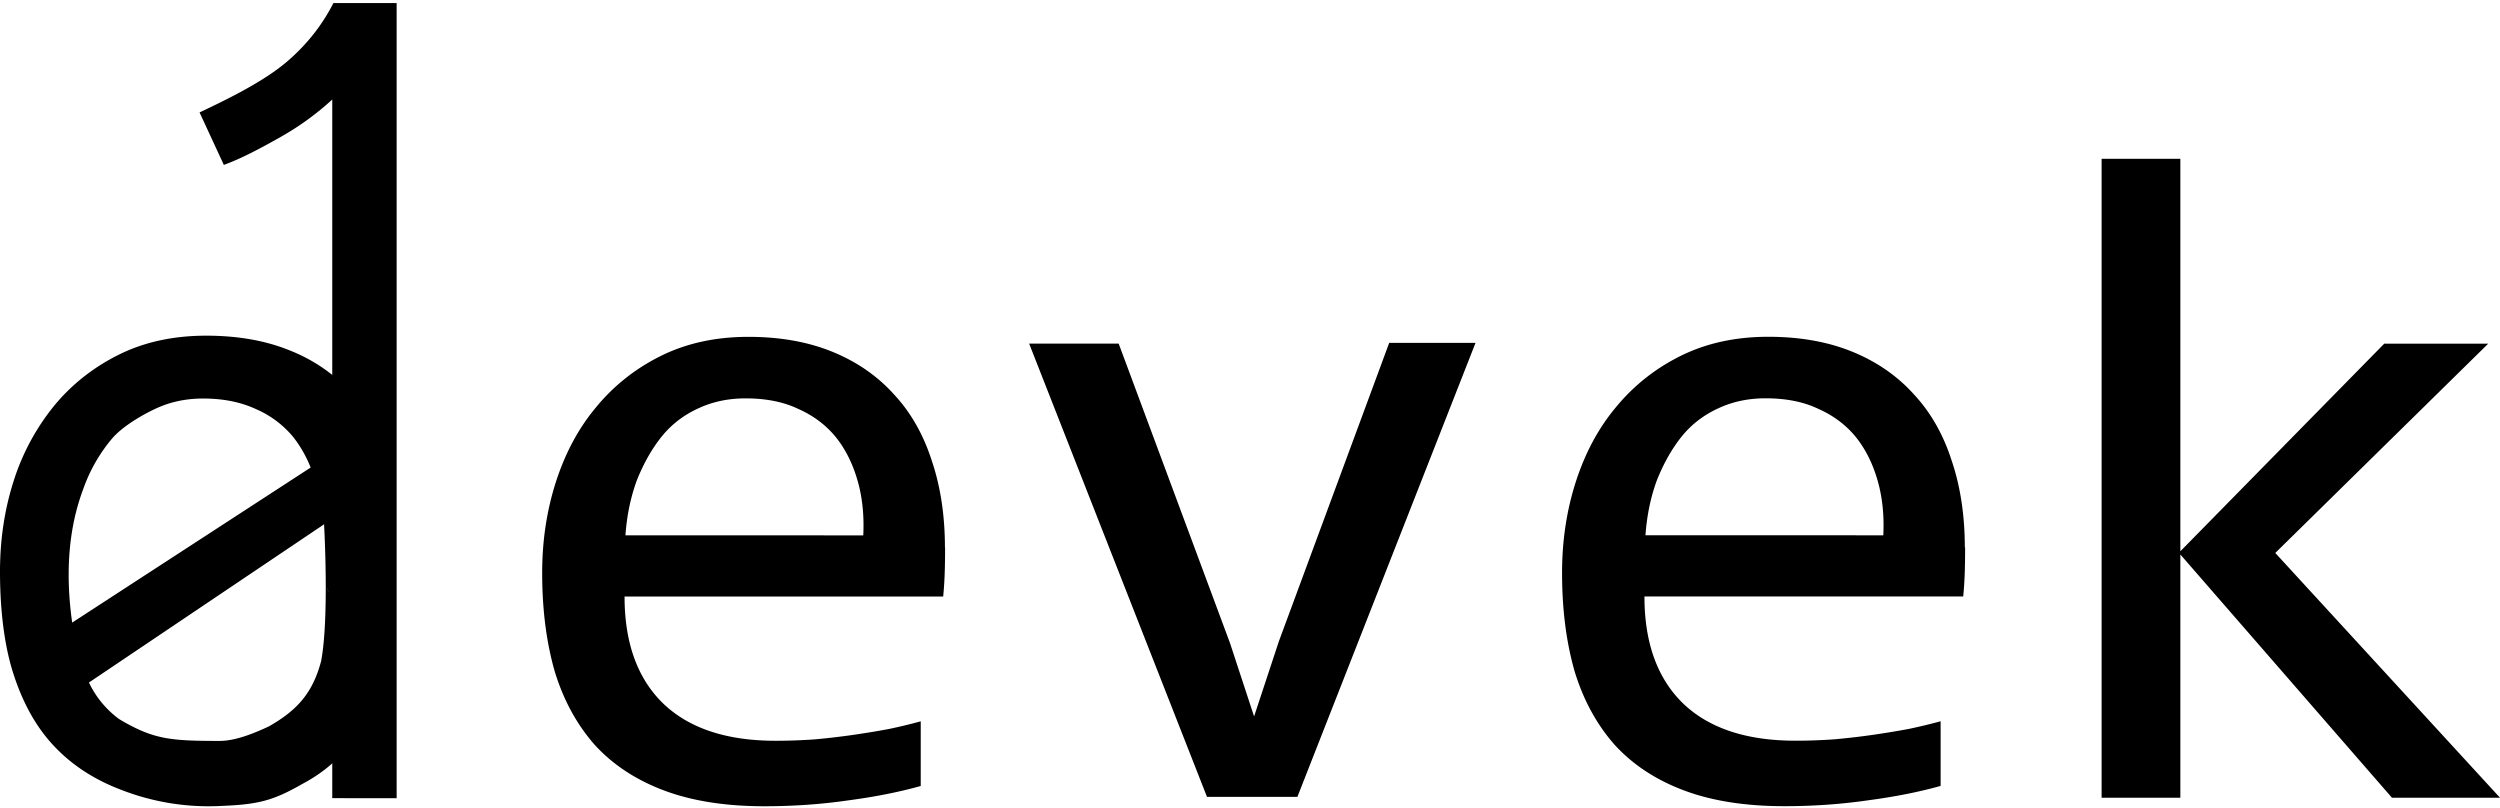 <svg xmlns="http://www.w3.org/2000/svg" width="130" height="42" viewBox="0 0 34.288 11.036"><path d="M5.44 10.927l-.883-.001V1.344a3.82 3.82 0 0 1-.707.513c-.3.17-.55.3-.78.384l-.333-.72c.416-.196.892-.433 1.203-.7s.504-.548.633-.8h.867zm7.522-3.45q0 .23-.006.384-.006.155-.02.3h-4.37q0 .955.533 1.47.533.508 1.538.508.273 0 .546-.02.273-.025.527-.062.254-.037.484-.08.236-.05.434-.105v.887q-.44.124-.998.198-.552.08-1.147.08-.8 0-1.377-.217-.577-.217-.95-.626-.366-.415-.546-1-.174-.602-.174-1.358 0-.657.186-1.24.192-.6.552-1.03.366-.446.893-.707.527-.26 1.197-.26.65 0 1.153.205.502.205.843.583.347.372.52.912.18.533.18 1.197zm-1.122-.155q.02-.415-.08-.757-.1-.347-.3-.595-.205-.248-.515-.384-.3-.143-.72-.143-.353 0-.645.136-.3.136-.502.384-.2.248-.34.595-.13.347-.16.763zm2.275-2.63h1.228L16.87 8.8l.33 1.005.34-1.03 1.513-4.093h1.184l-2.443 6.226h-1.24zm12.837 2.784q0 .23-.006.384-.006.155-.02.3h-4.372q0 .955.533 1.47.533.508 1.538.508.273 0 .546-.02.273-.025.527-.062.254-.037.484-.08.236-.05.434-.105v.887q-.44.124-.998.198-.552.08-1.147.08-.8 0-1.377-.217-.577-.217-.95-.626-.366-.415-.546-1-.174-.602-.174-1.358 0-.657.186-1.24.192-.6.552-1.03.366-.446.893-.707.527-.26 1.197-.26.65 0 1.153.205.502.205.843.583.347.372.52.912.18.533.18 1.197zm-1.122-.155q.02-.415-.08-.757-.1-.347-.3-.595-.205-.248-.515-.384-.3-.143-.72-.143-.353 0-.645.136-.3.136-.502.384-.2.248-.34.595-.13.347-.16.763z"/><path d="M34.288 10.92h-1.482l-2.902-3.336v3.336h-1.08V2.157h1.08V7.54L32.7 4.693h1.426l-2.92 2.87zM5.033 7.45c0 .153-.62.204-.527.688-.004.103-.055-1.057-.064-.966L1.22 9.34a1.33 1.33 0 0 0 .413.501c.47.28.7.3 1.38.3.182 0 .407-.073.676-.2.376-.214.6-.45.716-.898.112-.6.04-1.862.04-1.862l.777 2.496c-.294.083-.276.63-1.077 1.055-.397.227-.6.28-1.098.3a3.3 3.3 0 0 1-1.377-.217c-.385-.145-.7-.353-.95-.626s-.426-.614-.546-1S0 8.323 0 7.82c0-.438.062-.852.186-1.24a3.13 3.13 0 0 1 .552-1.03c.24-.294.542-.533.893-.707s.75-.26 1.197-.26c.434 0 .82.068 1.153.205a2.27 2.27 0 0 1 .843.583c.232.248.217.653.333 1.013s-.196-.04-.196.4zm-.77-1.06c.012-.277.124.405.058.177s-.17-.43-.3-.595a1.37 1.37 0 0 0-.515-.384c-.207-.095-.446-.143-.72-.143-.236 0-.45.046-.645.136s-.463.248-.604.413a2.21 2.21 0 0 0-.37.624C1.08 6.85.84 7.46.99 8.518z"/></svg>